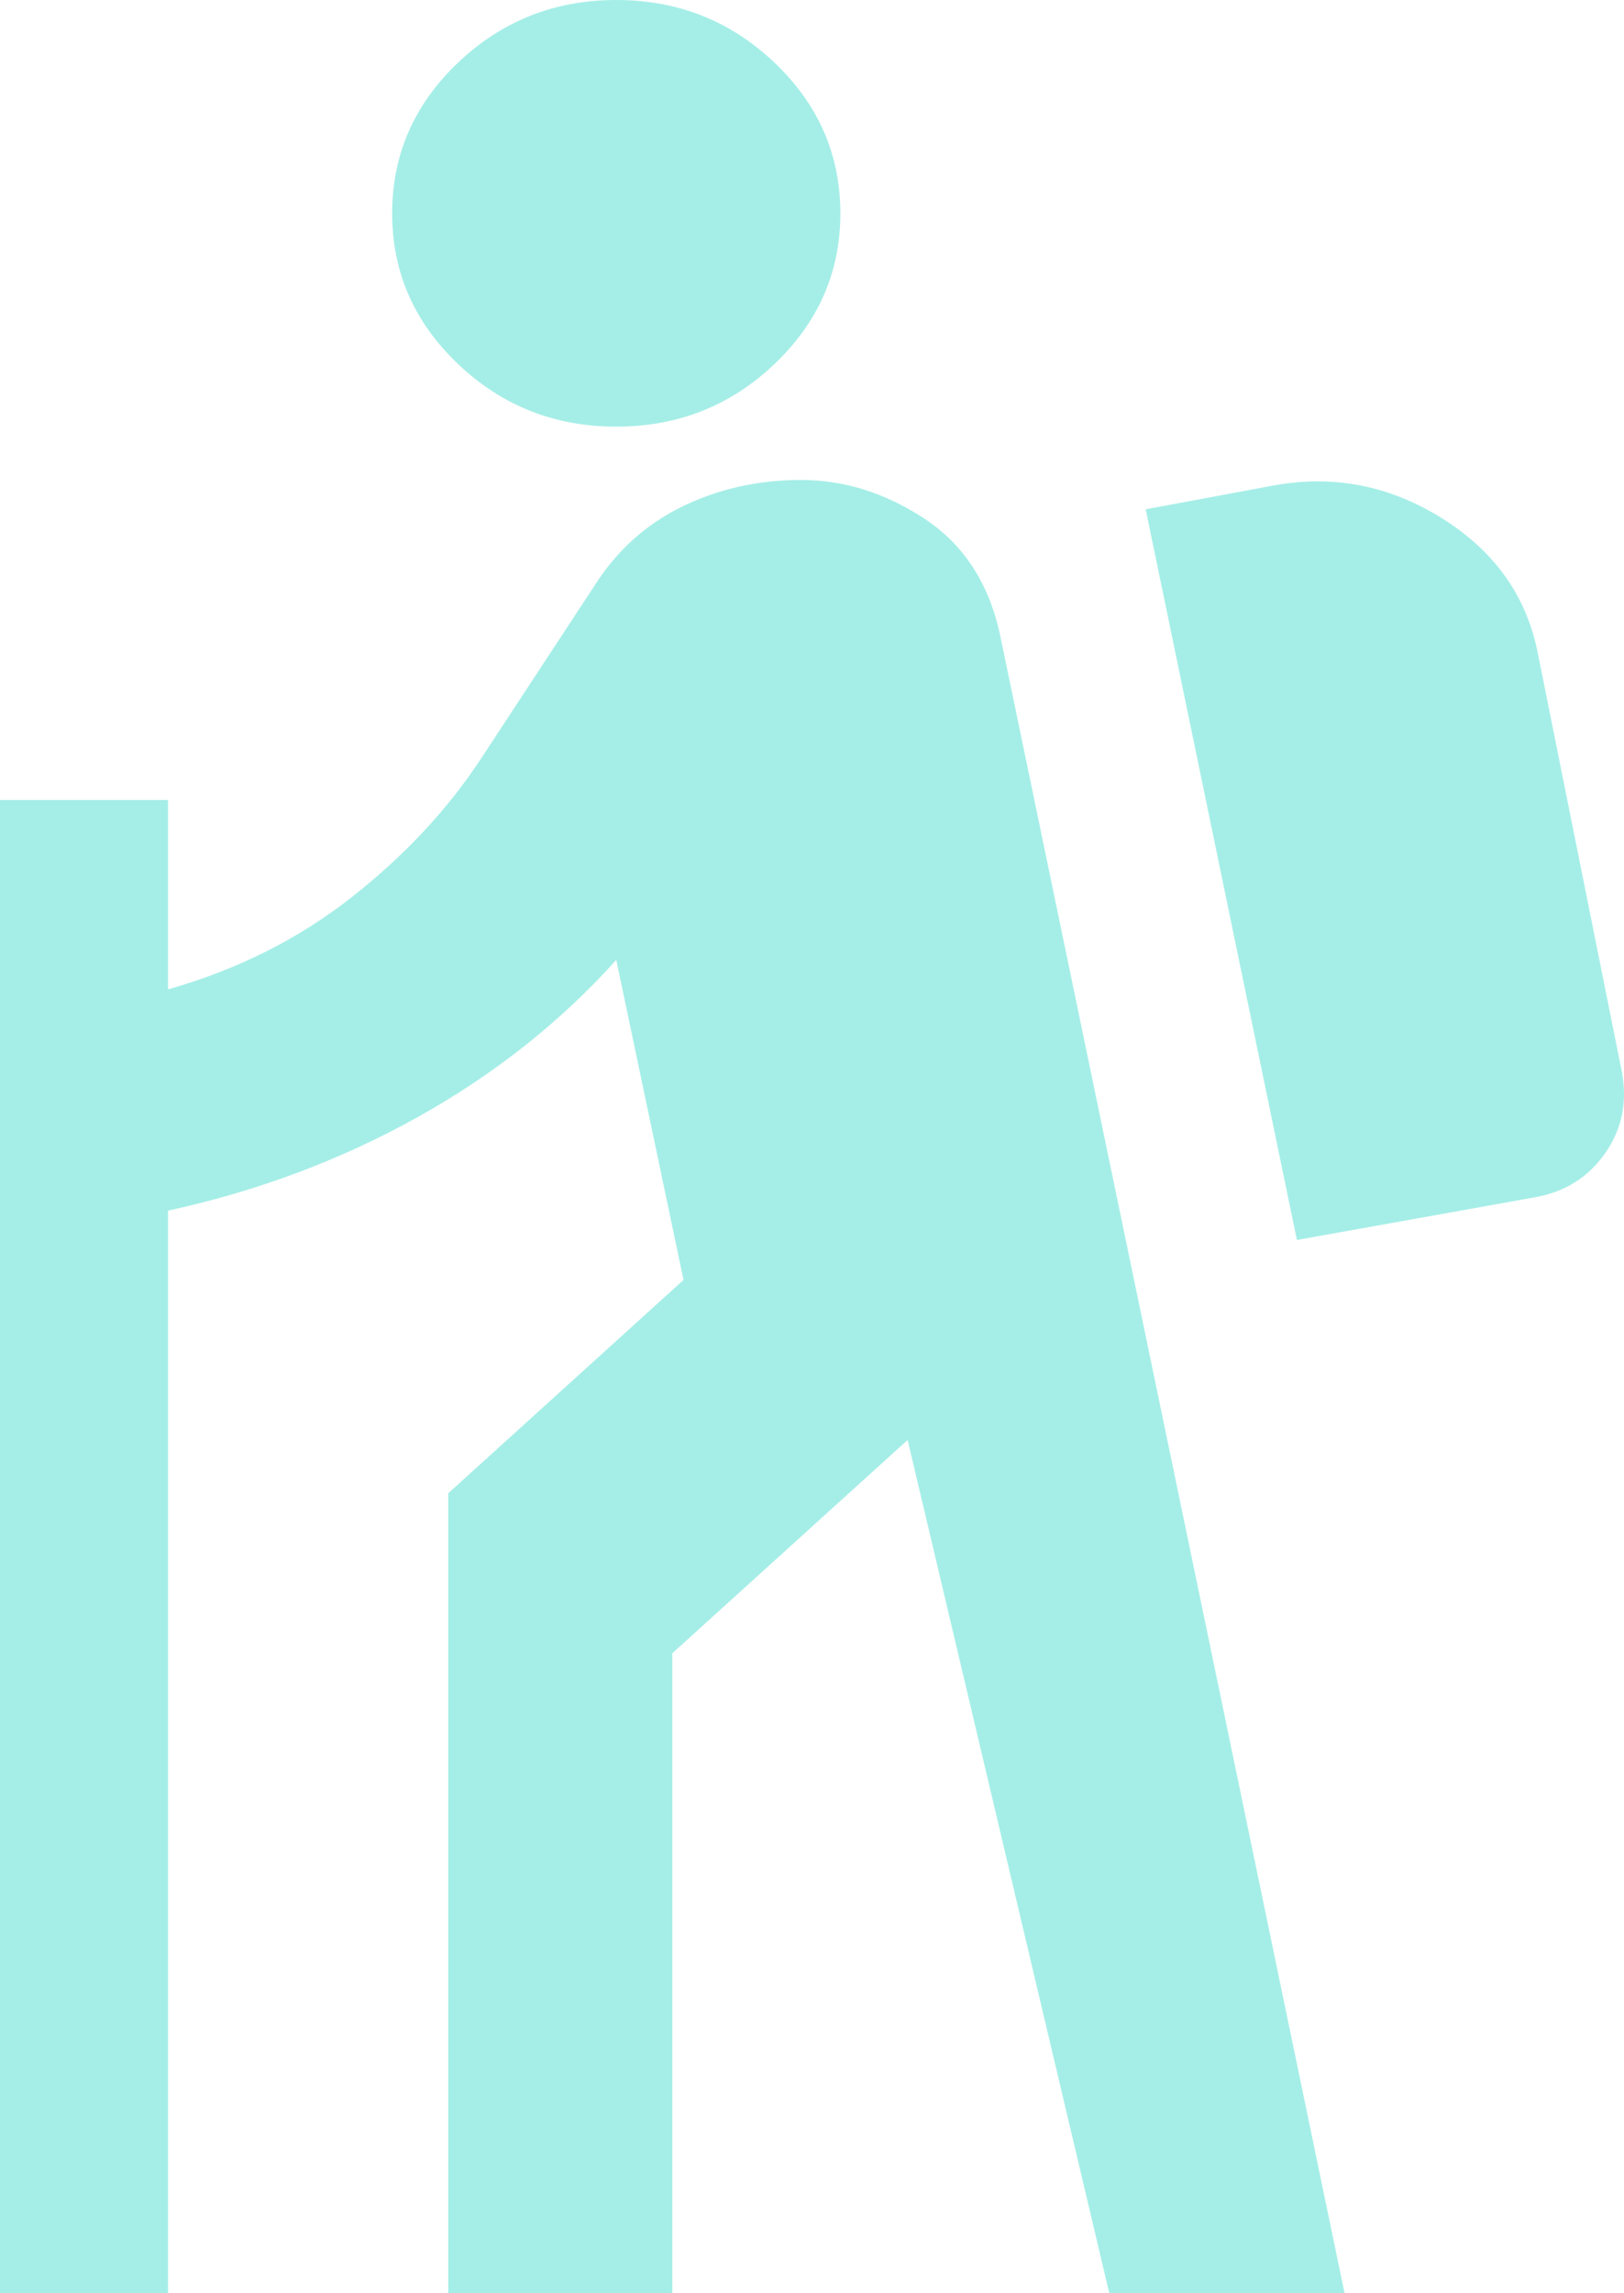 <svg width="17" height="24" viewBox="0 0 17 24" fill="none" xmlns="http://www.w3.org/2000/svg">
<path d="M14.075 24L10.468 6.642C10.351 6.102 10.087 5.698 9.677 5.428C9.266 5.158 8.836 5.023 8.386 5.023C7.937 5.023 7.521 5.116 7.14 5.302C6.759 5.488 6.451 5.767 6.216 6.14L5.044 7.926C4.692 8.465 4.237 8.953 3.68 9.391C3.123 9.828 2.483 10.149 1.759 10.354V8.372L0 8.372V24H1.759L1.759 12.67C2.698 12.465 3.568 12.139 4.369 11.693C5.171 11.246 5.865 10.698 6.451 10.046L7.155 13.395L4.692 15.628L4.692 24H7.038V17.302L9.501 15.07L11.612 24H14.075ZM13.576 12.977L16.069 12.53C16.382 12.474 16.626 12.321 16.802 12.07C16.978 11.819 17.037 11.535 16.978 11.219L16.098 6.837C15.981 6.242 15.649 5.772 15.101 5.428C14.554 5.084 13.967 4.967 13.342 5.079L11.993 5.33L13.576 12.977ZM6.451 4.465C7.096 4.465 7.648 4.247 8.108 3.809C8.567 3.372 8.797 2.847 8.797 2.233C8.797 1.619 8.567 1.093 8.108 0.656C7.648 0.219 7.096 0 6.451 0C5.806 0 5.254 0.219 4.794 0.656C4.335 1.093 4.105 1.619 4.105 2.233C4.105 2.847 4.335 3.372 4.794 3.809C5.254 4.247 5.806 4.465 6.451 4.465Z" fill="#A5EEE7"/>
</svg>
